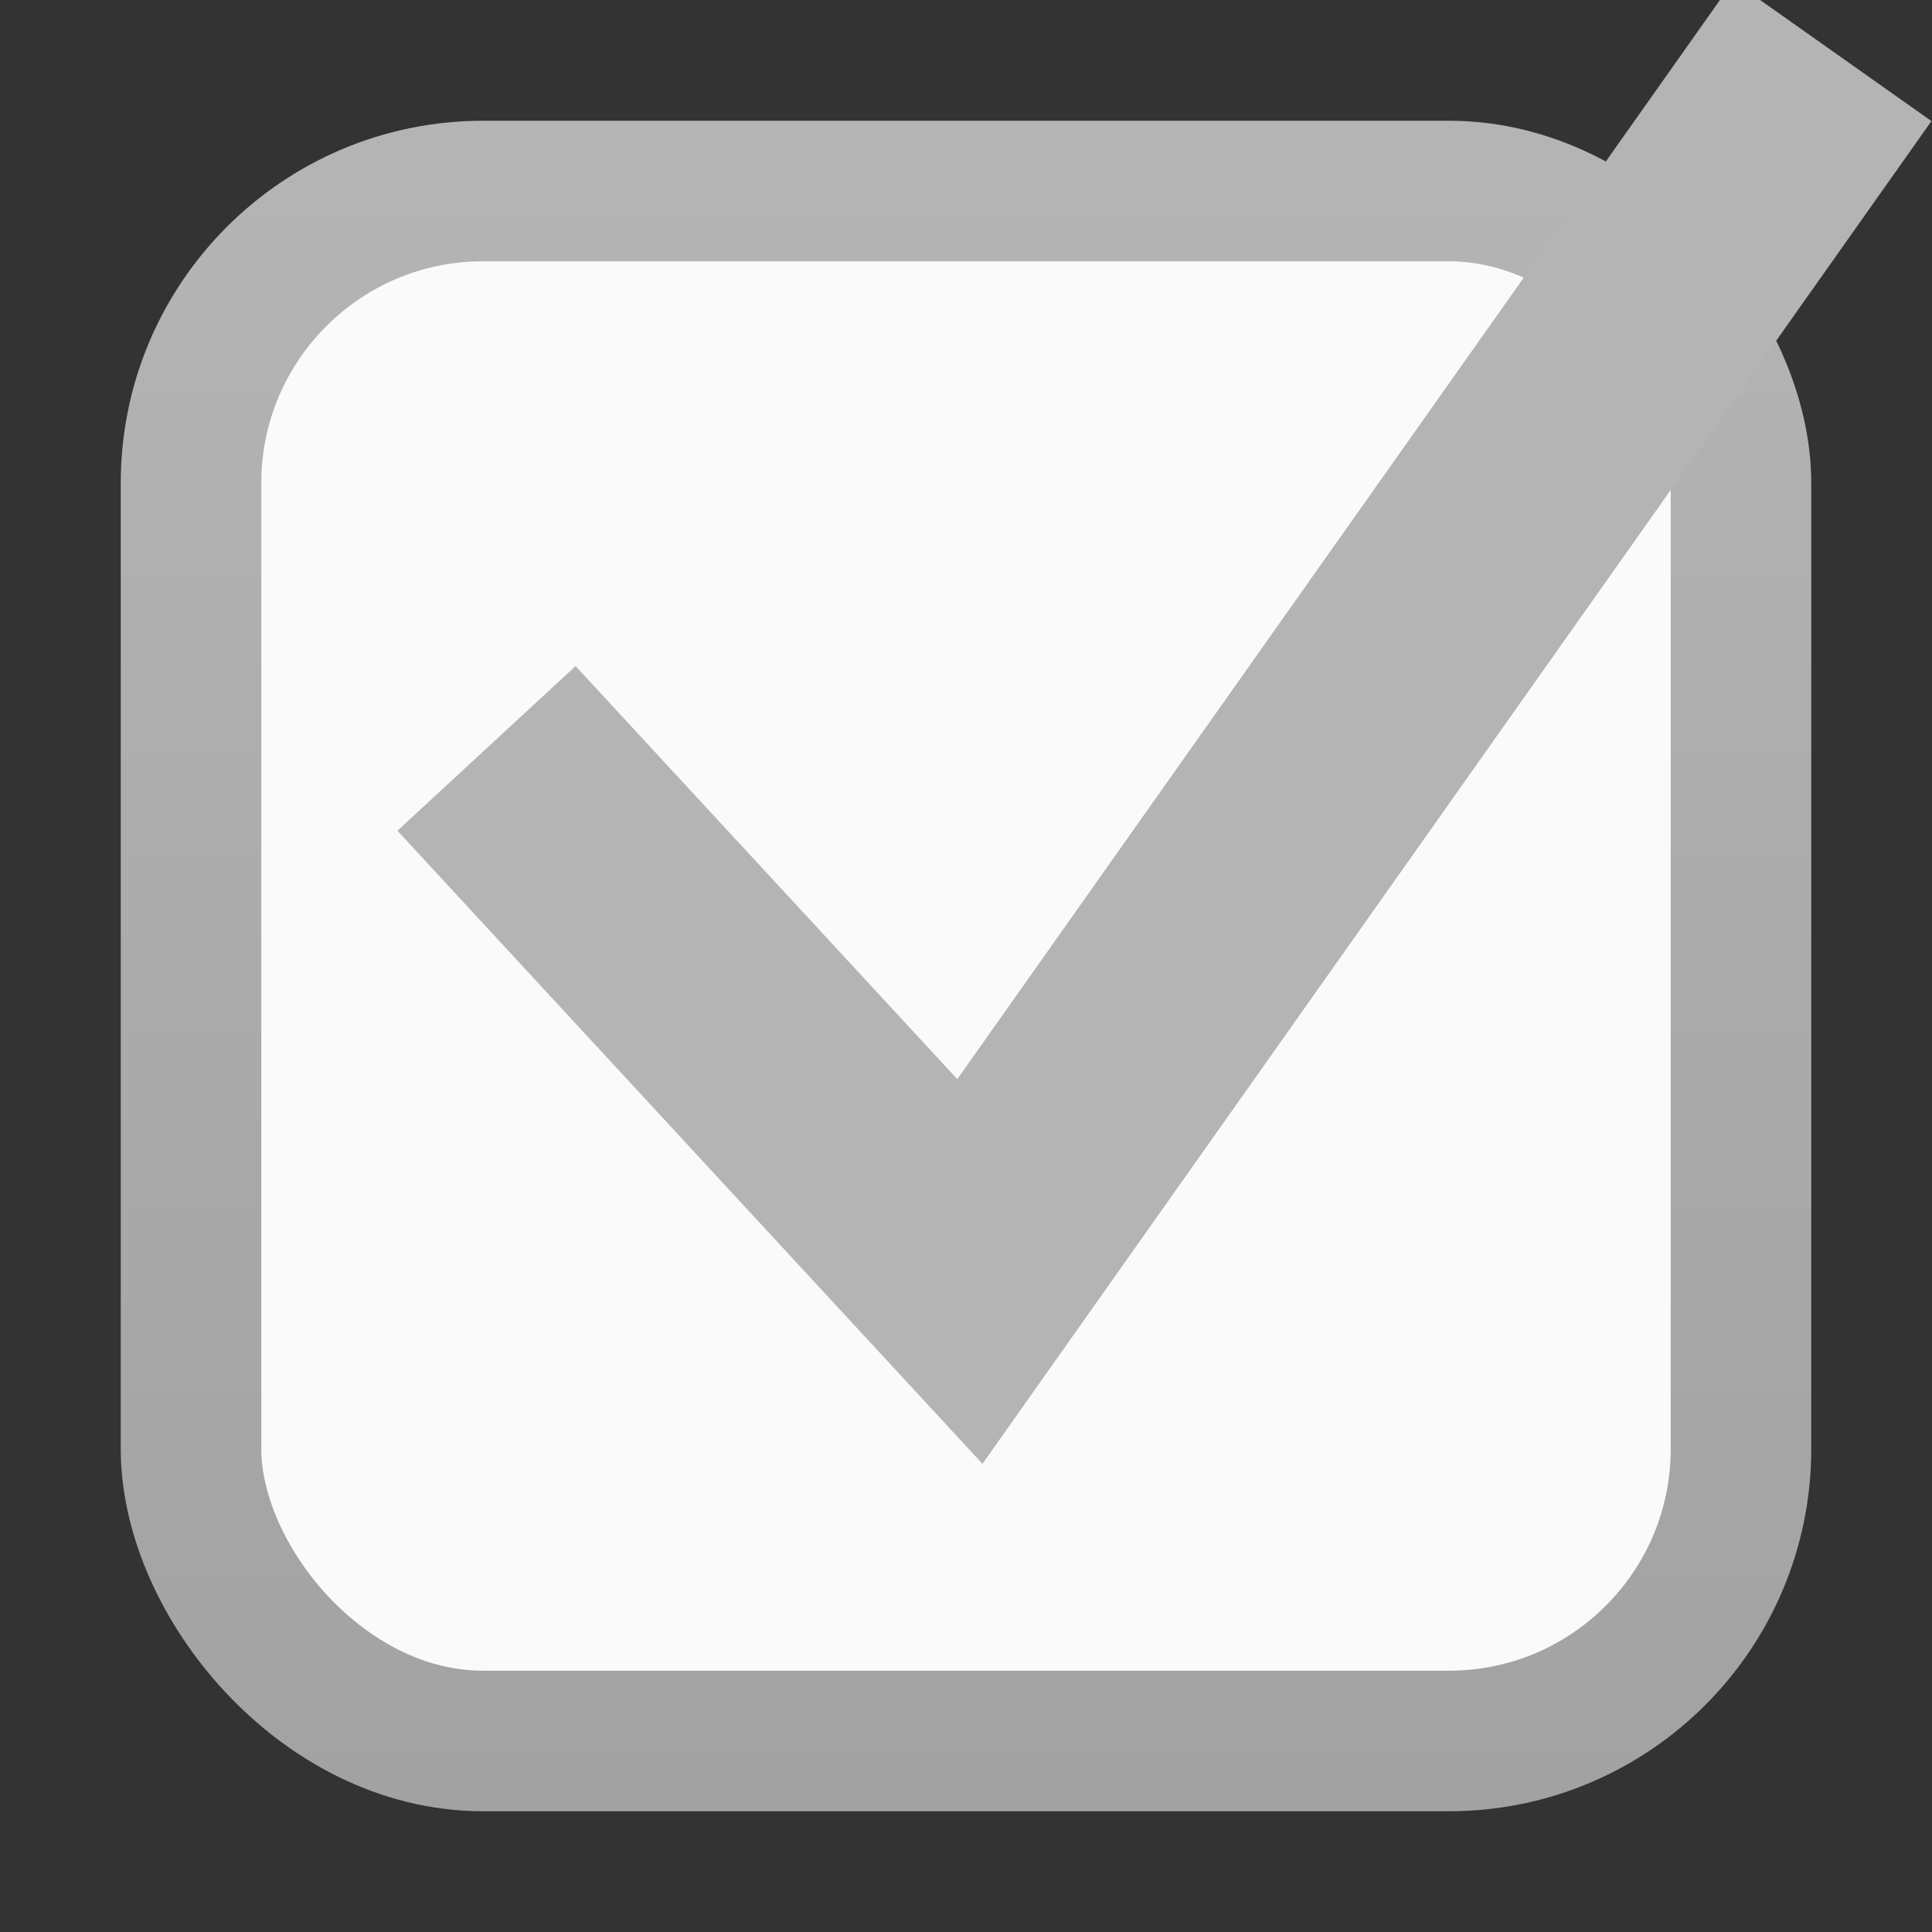 <?xml version="1.0" encoding="UTF-8" standalone="no"?>
<!-- Created with Inkscape (http://www.inkscape.org/) -->

<svg
   xmlns:dc="http://purl.org/dc/elements/1.1/"
   xmlns:cc="http://creativecommons.org/ns#"
   xmlns:rdf="http://www.w3.org/1999/02/22-rdf-syntax-ns#"
   xmlns:svg="http://www.w3.org/2000/svg"
   xmlns="http://www.w3.org/2000/svg"
   xmlns:xlink="http://www.w3.org/1999/xlink"
   xmlns:sodipodi="http://sodipodi.sourceforge.net/DTD/sodipodi-0.dtd"
   xmlns:inkscape="http://www.inkscape.org/namespaces/inkscape"
   id="svg814"
   height="16"
   width="16"
   version="1.1"
   inkscape:version="0.48.2 r9819"
   sodipodi:docname="checkbox-checked-insensitive.svg">
  <rect width="100%" height="100%" fill="#333333" stroke="none"/>
  <sodipodi:namedview
     pagecolor="#ffffff"
     bordercolor="#666666"
     borderopacity="1"
     objecttolerance="10"
     gridtolerance="10"
     guidetolerance="10"
     inkscape:pageopacity="0"
     inkscape:pageshadow="2"
     inkscape:window-width="1317"
     inkscape:window-height="914"
     id="namedview21"
     showgrid="true"
     inkscape:zoom="29.5"
     inkscape:cx="10.421409"
     inkscape:cy="9.6084721"
     inkscape:window-x="151"
     inkscape:window-y="101"
     inkscape:window-maximized="0"
     inkscape:current-layer="svg814">
    <inkscape:grid
       id="grid3004"
       type="xygrid" />
  </sodipodi:namedview>
  <defs
     id="defs816">
    <linearGradient
       x1="1582.1"
       y1="201.99"
       x2="1580.5"
       gradientUnits="userSpaceOnUse"
       y2="197.99"
       id="linearGradient8394">
      <stop
         offset="0"
         style="stop-color:#373737;stop-opacity:1;"
         id="stop24135" />
      <stop
         offset="1"
         style="stop-color:#454545;stop-opacity:1;"
         id="stop24137" />
    </linearGradient>
    <linearGradient
       x1="1205.6"
       x2="1205.6"
       gradientTransform="translate(-1610,-78.958)"
       y1="-186.45"
       gradientUnits="userSpaceOnUse"
       y2="-202.35"
       id="linearGradient3951">
      <stop
         offset="0"
         style="stop-color:#b9b9b9;stop-opacity:1;"
         id="stop10356-2" />
      <stop
         offset="1"
         style="stop-color:#ffffff"
         id="stop10358-2" />
    </linearGradient>
    <linearGradient
       x1="260.93"
       x2="260.93"
       gradientTransform="matrix(0.849,0,0,0.848,-623.98,-483.16)"
       y1="233.78"
       gradientUnits="userSpaceOnUse"
       y2="248.98"
       id="linearGradient3953">
      <stop
         offset="0"
         style="stop-color:#d4d4d4;stop-opacity:1;"
         id="stop10334-5" />
      <stop
         offset="1"
         style="stop-color:#8f8f8f;stop-opacity:1;"
         id="stop10336-29" />
    </linearGradient>
    <linearGradient
       gradientTransform="translate(-1569,-195.4)"
       y2="197.99"
       x2="1580.5"
       y1="201.99"
       x1="1582.1"
       gradientUnits="userSpaceOnUse"
       id="linearGradient3009"
       xlink:href="#linearGradient8394"
       inkscape:collect="always" />
    <linearGradient
       x1="1205.6"
       x2="1205.6"
       gradientTransform="translate(-1610,-78.958)"
       y1="-186.45"
       gradientUnits="userSpaceOnUse"
       y2="-202.35"
       id="linearGradient3951-334">
      <stop
         offset="0"
         style="stop-color:#b9b9b9;stop-opacity:1;"
         id="stop3782" />
      <stop
         offset="1"
         style="stop-color:#ffffff"
         id="stop3784" />
    </linearGradient>
    <linearGradient
       y2="248.98"
       x2="260.93"
       y1="233.78"
       x1="260.93"
       gradientTransform="matrix(0.987,0,0,0.987,-247.743,-229.342)"
       gradientUnits="userSpaceOnUse"
       id="linearGradient3782-155"
       xlink:href="#linearGradient3953-154"
       inkscape:collect="always" />
    <linearGradient
       x1="260.93"
       x2="260.93"
       gradientTransform="matrix(0.849,0,0,0.848,-623.98,-483.16)"
       y1="233.78"
       gradientUnits="userSpaceOnUse"
       y2="248.98"
       id="linearGradient3953-154">
      <stop
         offset="0"
         style="stop-color:#b4b4b4;stop-opacity:1;"
         id="stop3788" />
      <stop
         offset="1"
         style="stop-color:#a0a0a0;stop-opacity:1;"
         id="stop3790" />
    </linearGradient>
  </defs>
  <rect
     x="1.582"
     y="1.582"
     width="12.836"
     height="12.836"
     rx="2.418"
     style="color:#000000;fill:#fafafa;fill-opacity:1;stroke:url(#linearGradient3782-155);stroke-width:1.164;enable-background:accumulate"
     ry="2.418"
     id="rect6506" />
  <path
     inkscape:connector-curvature="0"
     id="path3809"
     d="M 15.175,0.423 8.032,10.53 4.029,6.198"
     style="fill:none;stroke:#b4b4b4;stroke-width:2.009;stroke-linecap:butt;stroke-linejoin:miter;stroke-opacity:1;stroke-miterlimit:4;stroke-dasharray:none" />
</svg>
